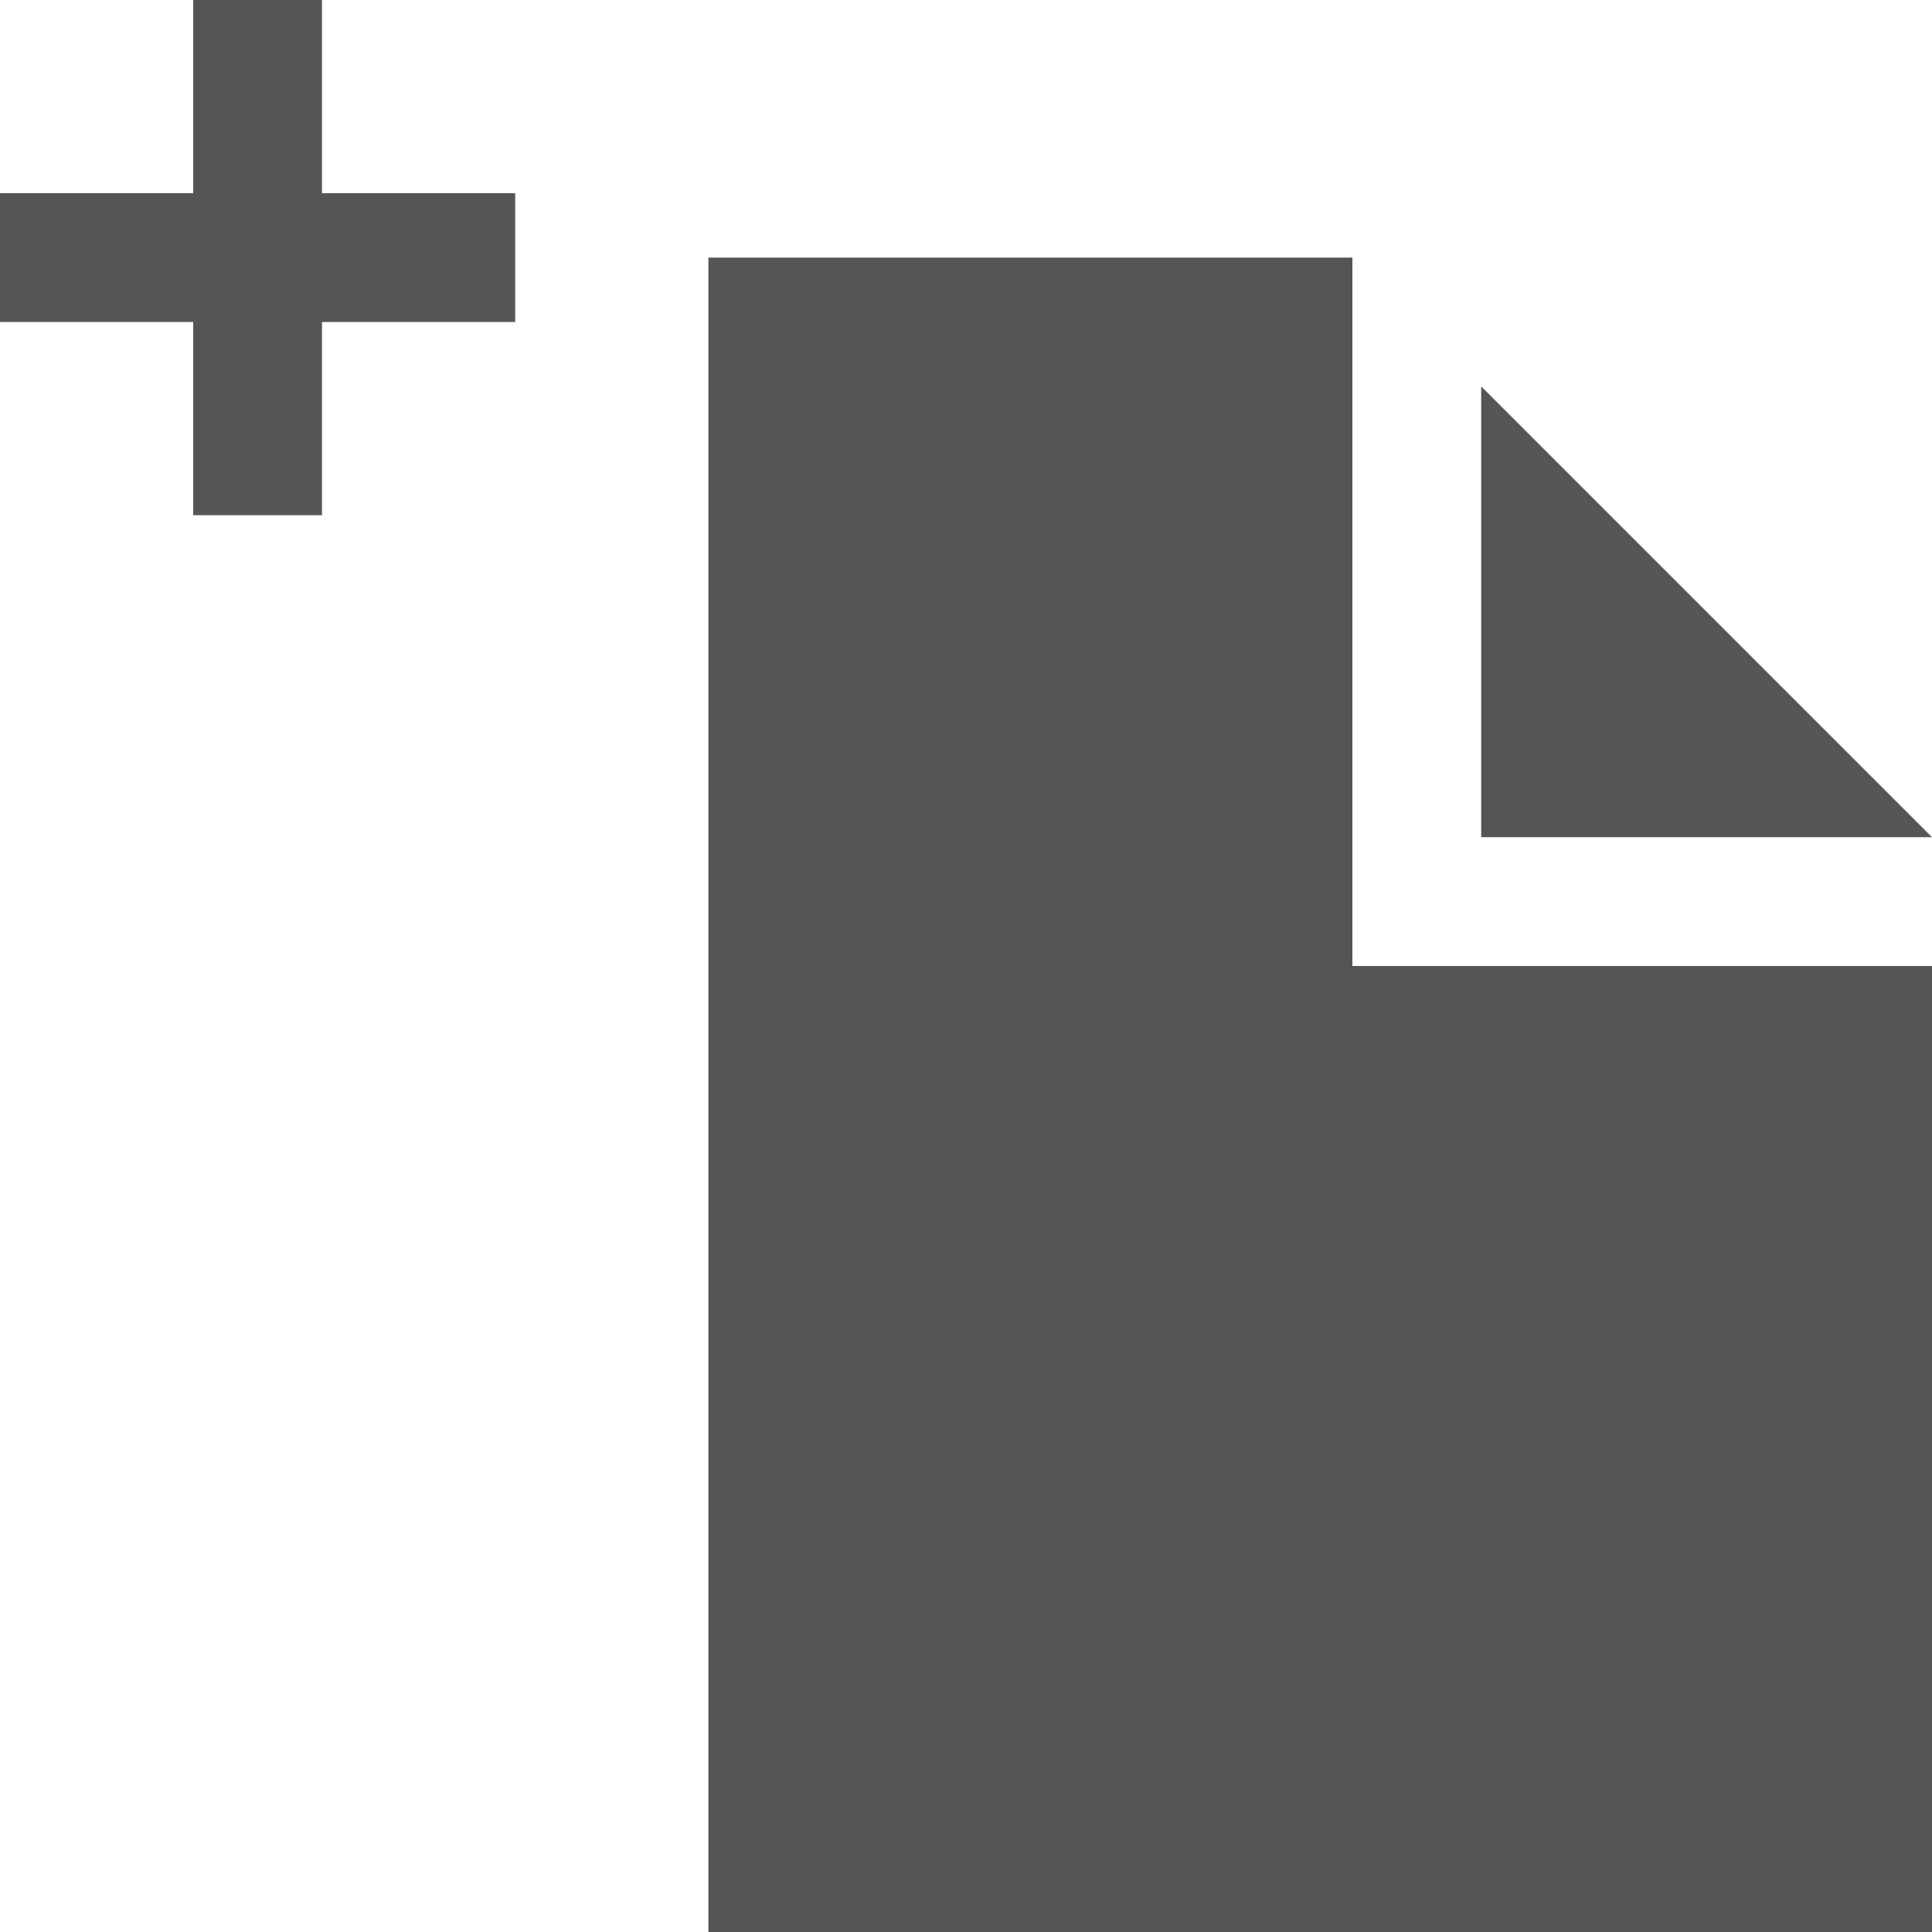 <svg width="30" xmlns="http://www.w3.org/2000/svg" height="30" viewBox="0 0 30 30" xmlns:xlink="http://www.w3.org/1999/xlink" enable-background="new 0 0 30 30">
<defs/>
<path fill="#555" fill-rule="evenodd" d="M11,30V4h10v11h9v15H11z M23,6l7,7h-7V6z M5,5v3H3V5H0V3h3V0h2v3h3  v2H5z"/>
</svg>
